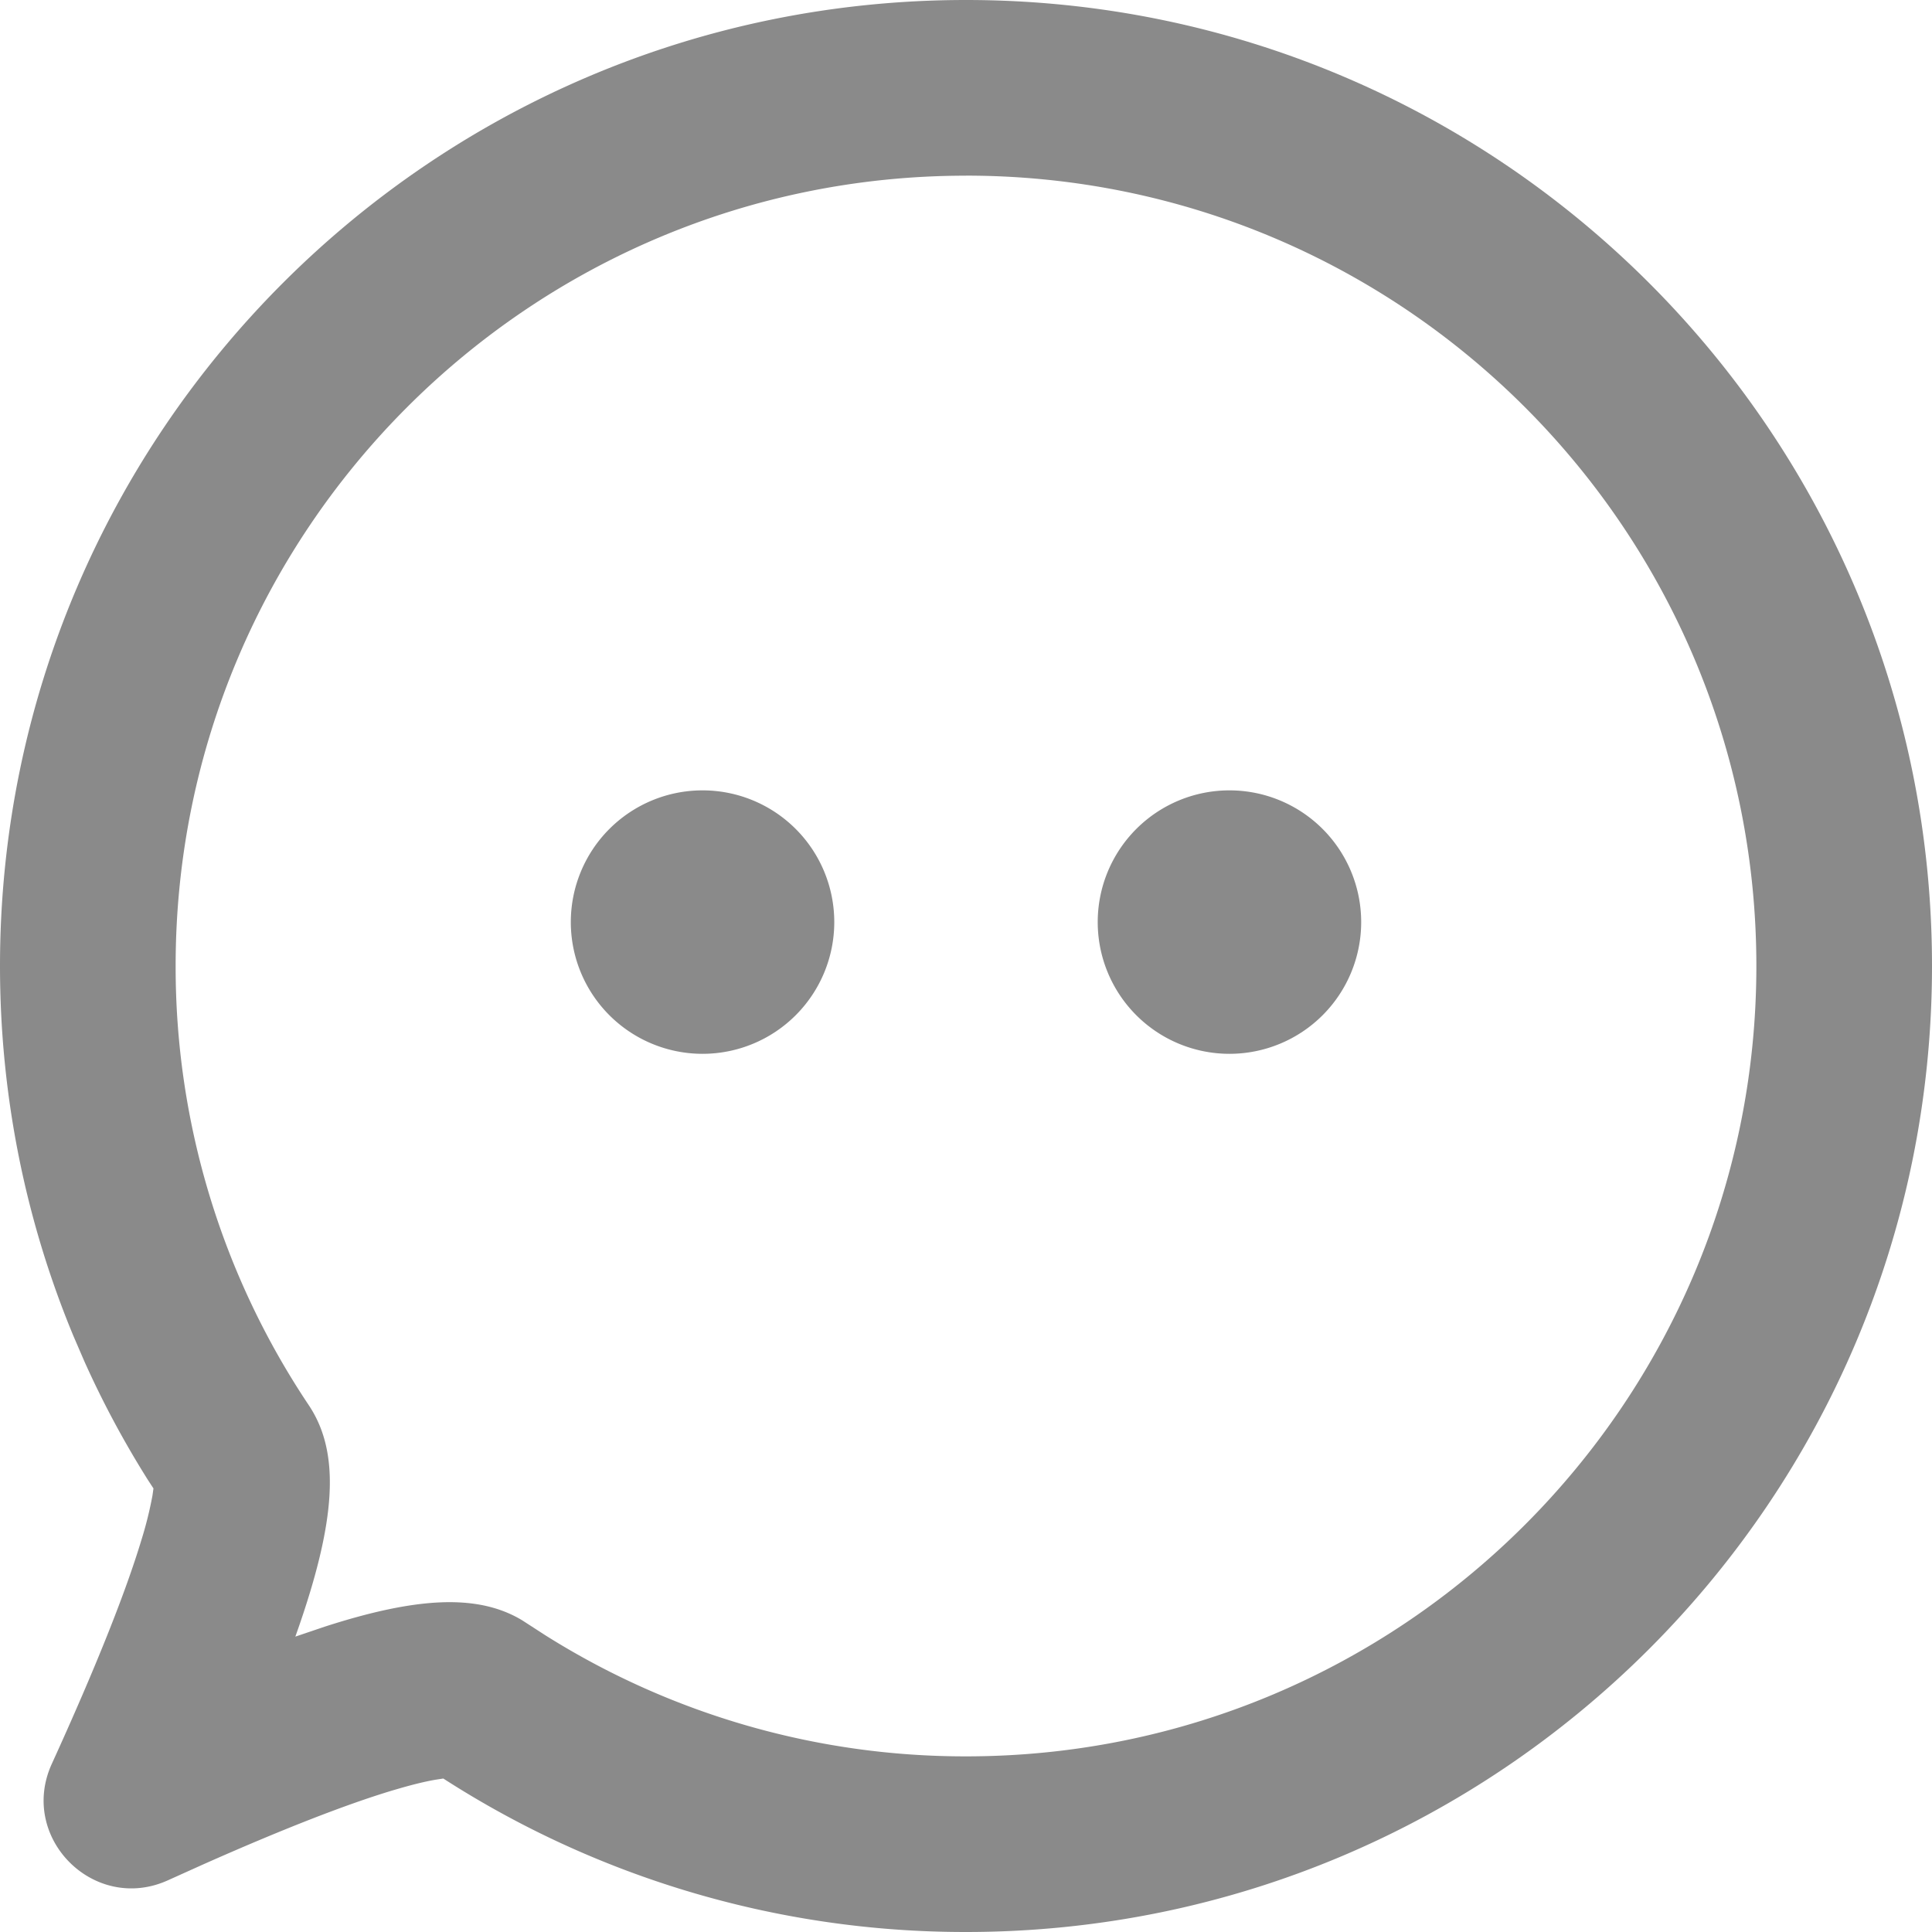 <?xml version="1.0" standalone="no"?><!DOCTYPE svg PUBLIC "-//W3C//DTD SVG 1.1//EN" "http://www.w3.org/Graphics/SVG/1.1/DTD/svg11.dtd"><svg t="1591753148991" class="icon" viewBox="0 0 1024 1024" version="1.1" xmlns="http://www.w3.org/2000/svg" p-id="9330" width="32" height="32" xmlns:xlink="http://www.w3.org/1999/xlink"><defs><style type="text/css"></style></defs><path d="M512 0C229.236 0 0 229.236 0 512c0 68.073 13.312 134.377 38.865 195.979l5.702 13.219c9.775 21.876 21.108 42.985 33.862 63.255l2.909 4.445-0.535 3.793a200.96 200.96 0 0 1-5.725 23.11c-8.471 28.207-24.367 68.096-47.616 119.063-17.85 39.191 22.481 79.523 61.673 61.673l18.595-8.378c42.147-18.711 75.776-31.814 100.468-39.238l4.561-1.327c7.098-2.025 13.103-3.444 17.92-4.282l4.399-0.675-7.587-4.887A510.58 510.58 0 0 0 512 1023.999c282.763 0 512-229.236 512-512S794.763 0 512 0z m0 93.091c231.354 0 418.909 187.555 418.909 418.909s-187.555 418.909-418.909 418.909a417.512 417.512 0 0 1-222.859-64.116l-12.451-8.052c-23.273-13.964-55.389-12.474-104.704 3.468l-15.453 5.236 0.559-1.559c20.945-59.276 23.622-95.651 6.516-121.181A417.512 417.512 0 0 1 93.091 512c0-231.331 187.555-418.885 418.909-418.885z" fill="#8a8a8a" p-id="9331"></path><path d="M372.363 488.727m-69.818 0a69.818 69.818 0 1 0 139.636 0 69.818 69.818 0 1 0-139.636 0Z" fill="#8a8a8a" p-id="9332"></path><path d="M651.636 488.727m-69.818 0a69.818 69.818 0 1 0 139.636 0 69.818 69.818 0 1 0-139.636 0Z" fill="#8a8a8a" p-id="9333"></path></svg>